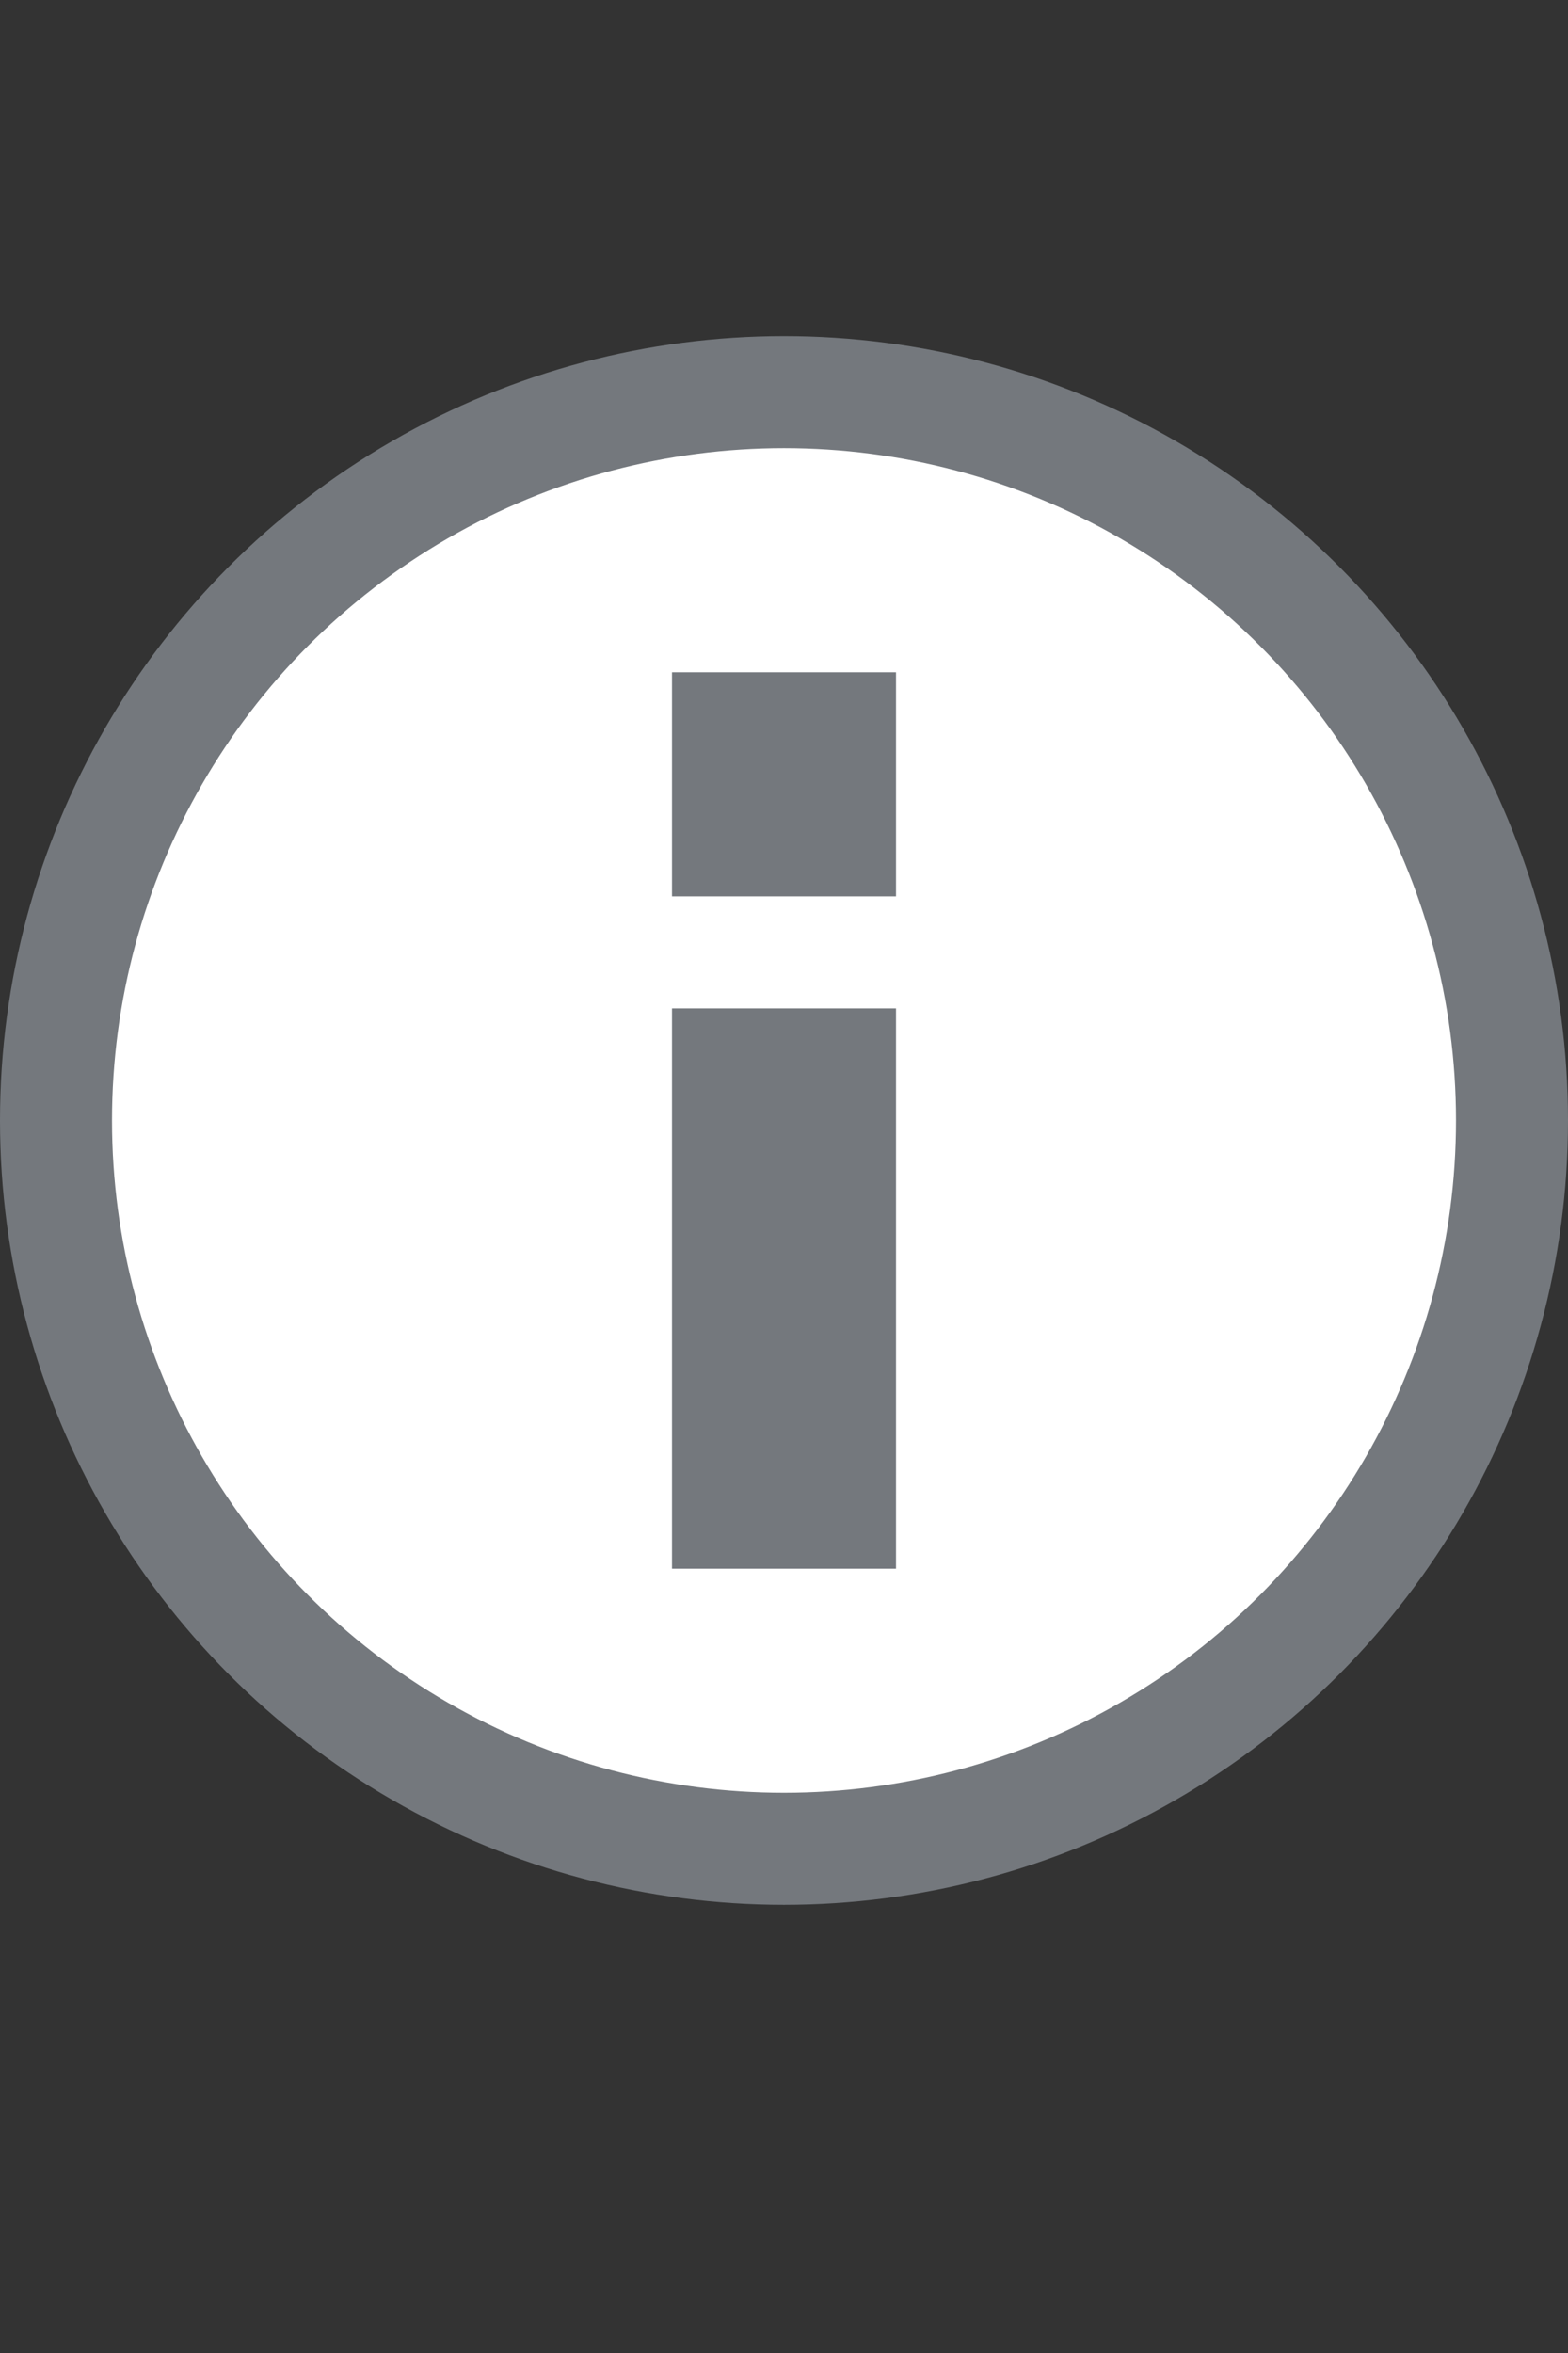 <svg width="14" height="21" viewBox="0 0 14 21" fill="none" xmlns="http://www.w3.org/2000/svg">
<rect x="0" y="0" width="14" height="21" fill="#333333" stroke="none"/>
<circle cx="7" cy="10" r="6.5" fill="white" stroke="#74787D"/>
<rect x="6" y="6" width="2" height="2" fill="#74787D"/>
<rect x="6" y="9" width="2" height="5" fill="#74787D"/>
</svg>
